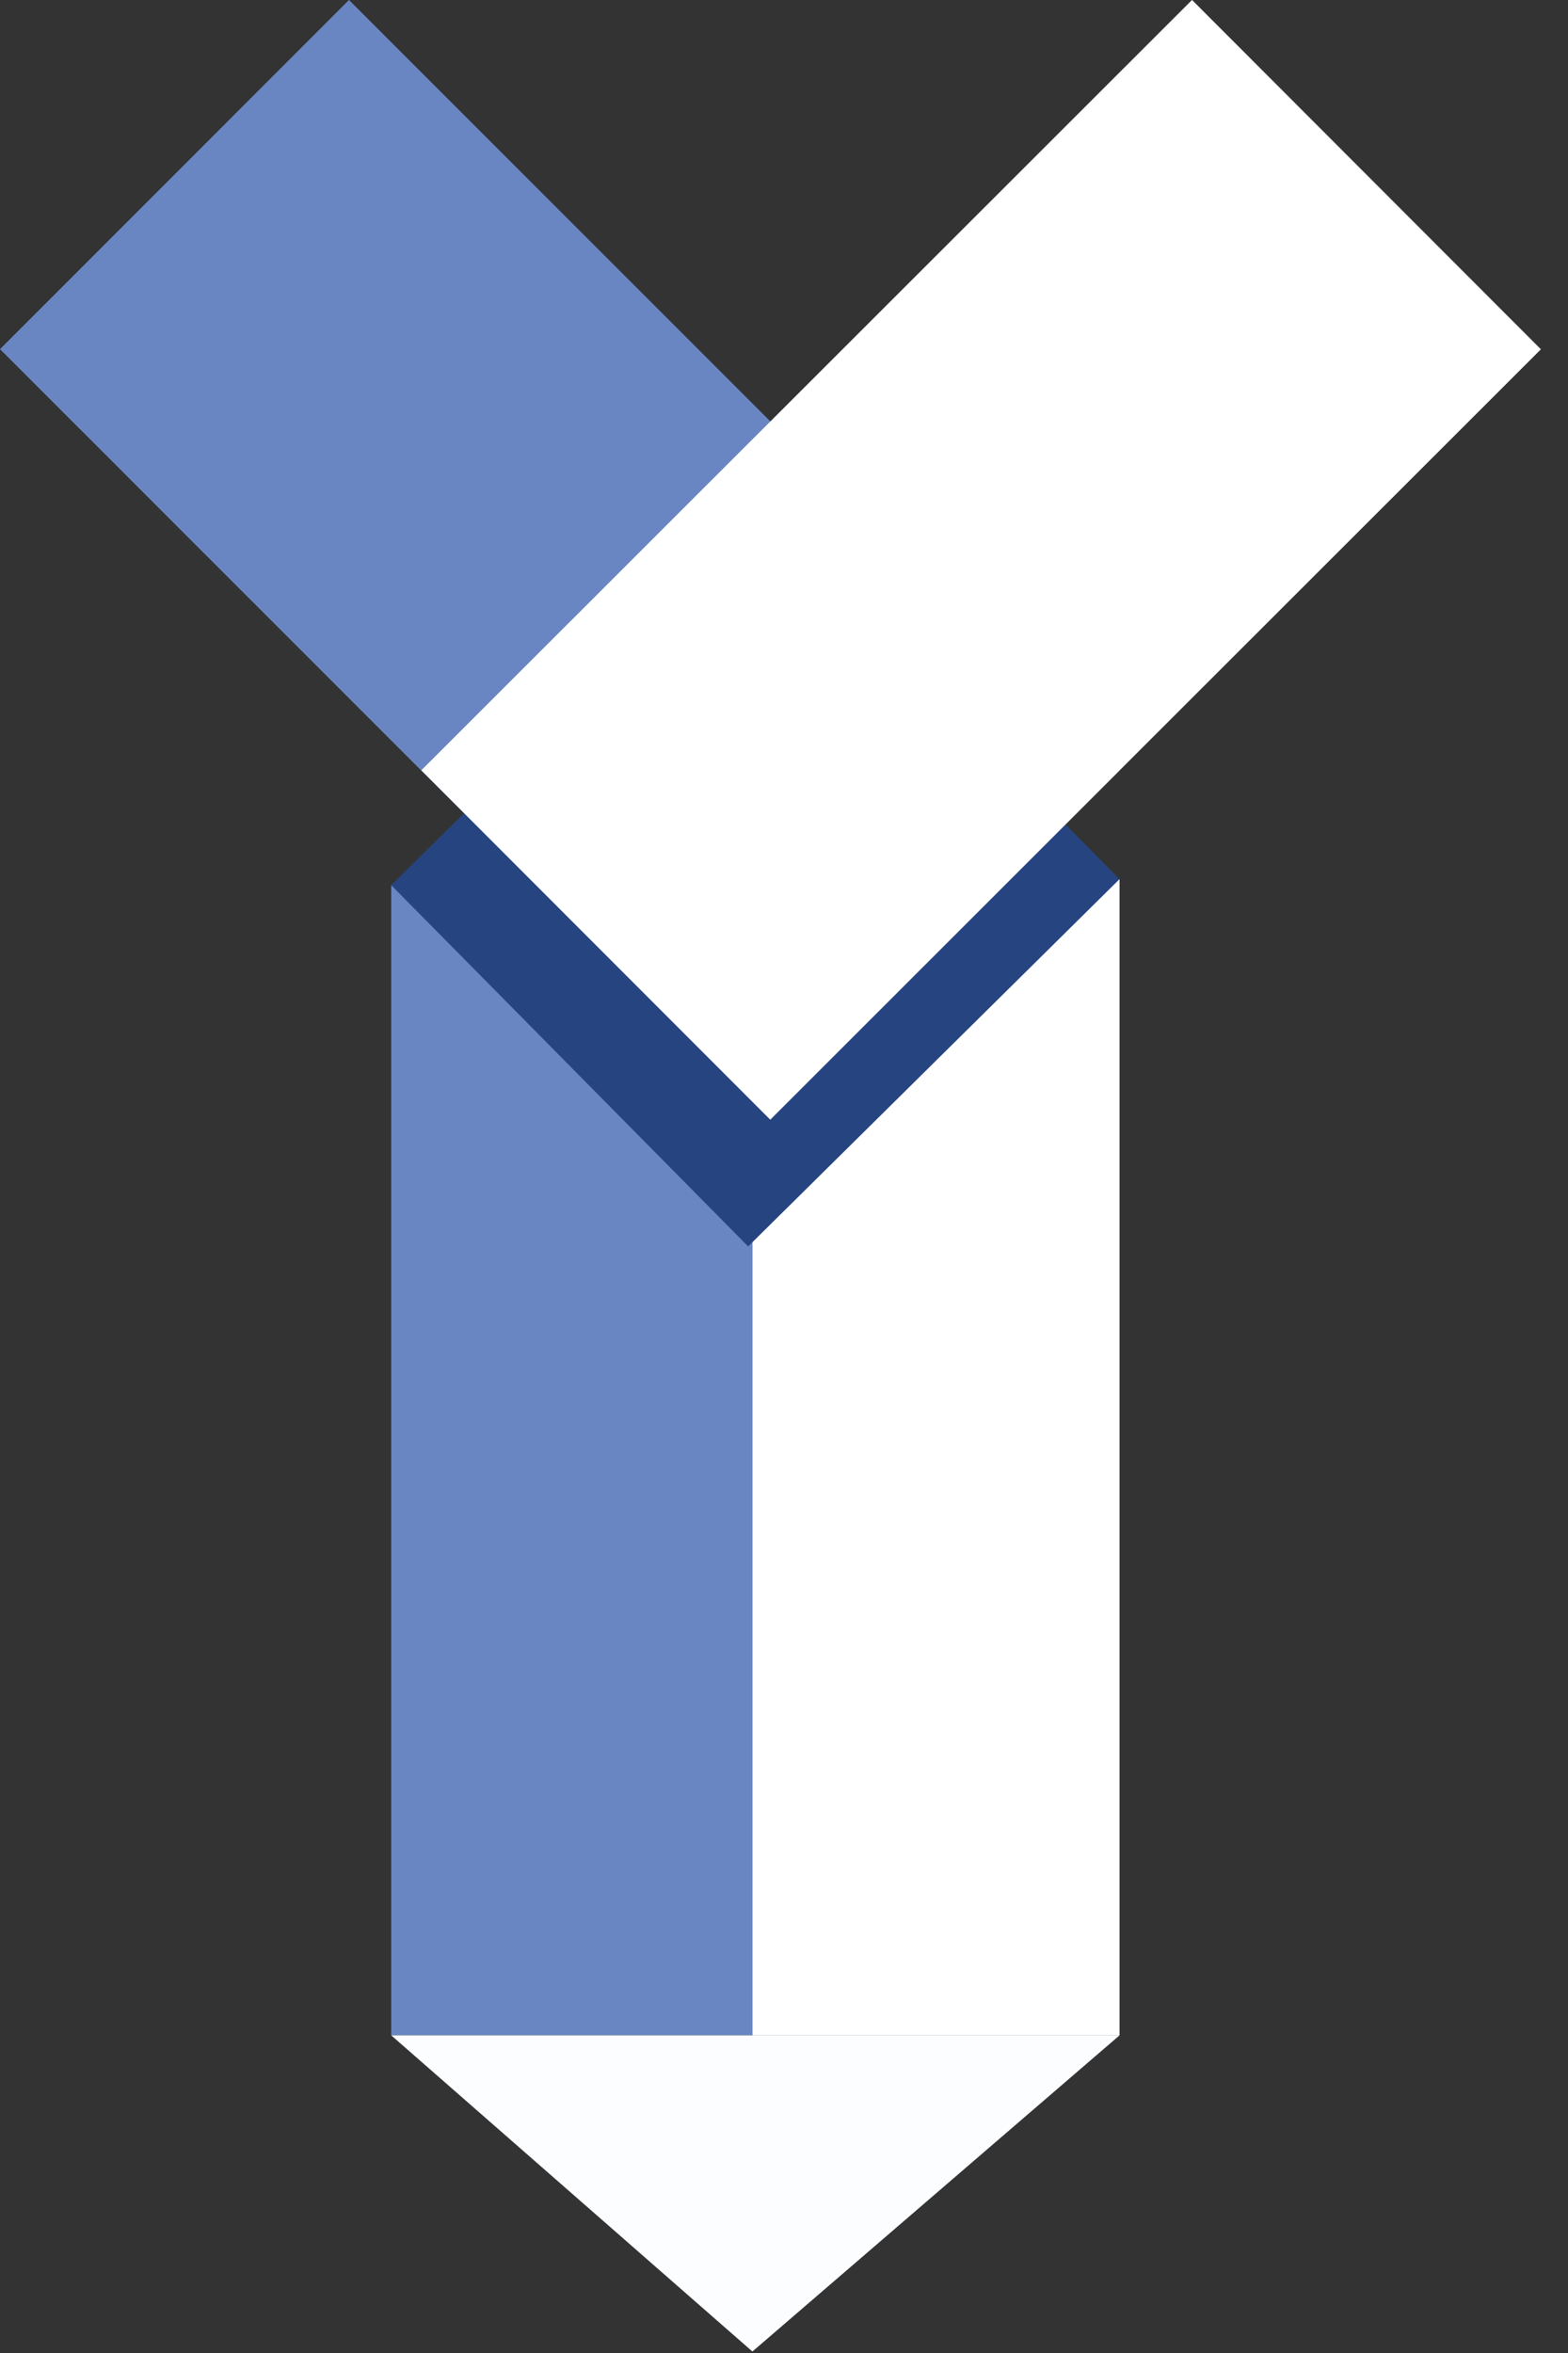 <svg width="20" height="30" viewBox="0 0 20 30" fill="none" xmlns="http://www.w3.org/2000/svg">
<rect x="0" y="0" width="20" height="30" fill="#333333" stroke="none"/>
<path d="M4.99 11.286H9.597V25.95H4.99V11.286Z" fill="#6986C2"/>
<path d="M9.597 11.209H14.28V25.95H9.597V11.209Z" fill="white"/>
<rect x="4.99" y="11.286" width="6.661" height="6.476" transform="rotate(-44.669 4.99 11.286)" fill="#264480"/>
<rect y="4.452" width="6.296" height="13.896" transform="rotate(-45.007 0 4.452)" fill="#6986C2"/>
<rect x="9.824" y="14.275" width="6.296" height="13.896" transform="rotate(-134.974 9.824 14.275)" fill="white"/>
<path d="M9.597 29.981L4.99 25.95L14.28 25.95L9.597 29.981Z" fill="#FCFDFF"/>
</svg>
